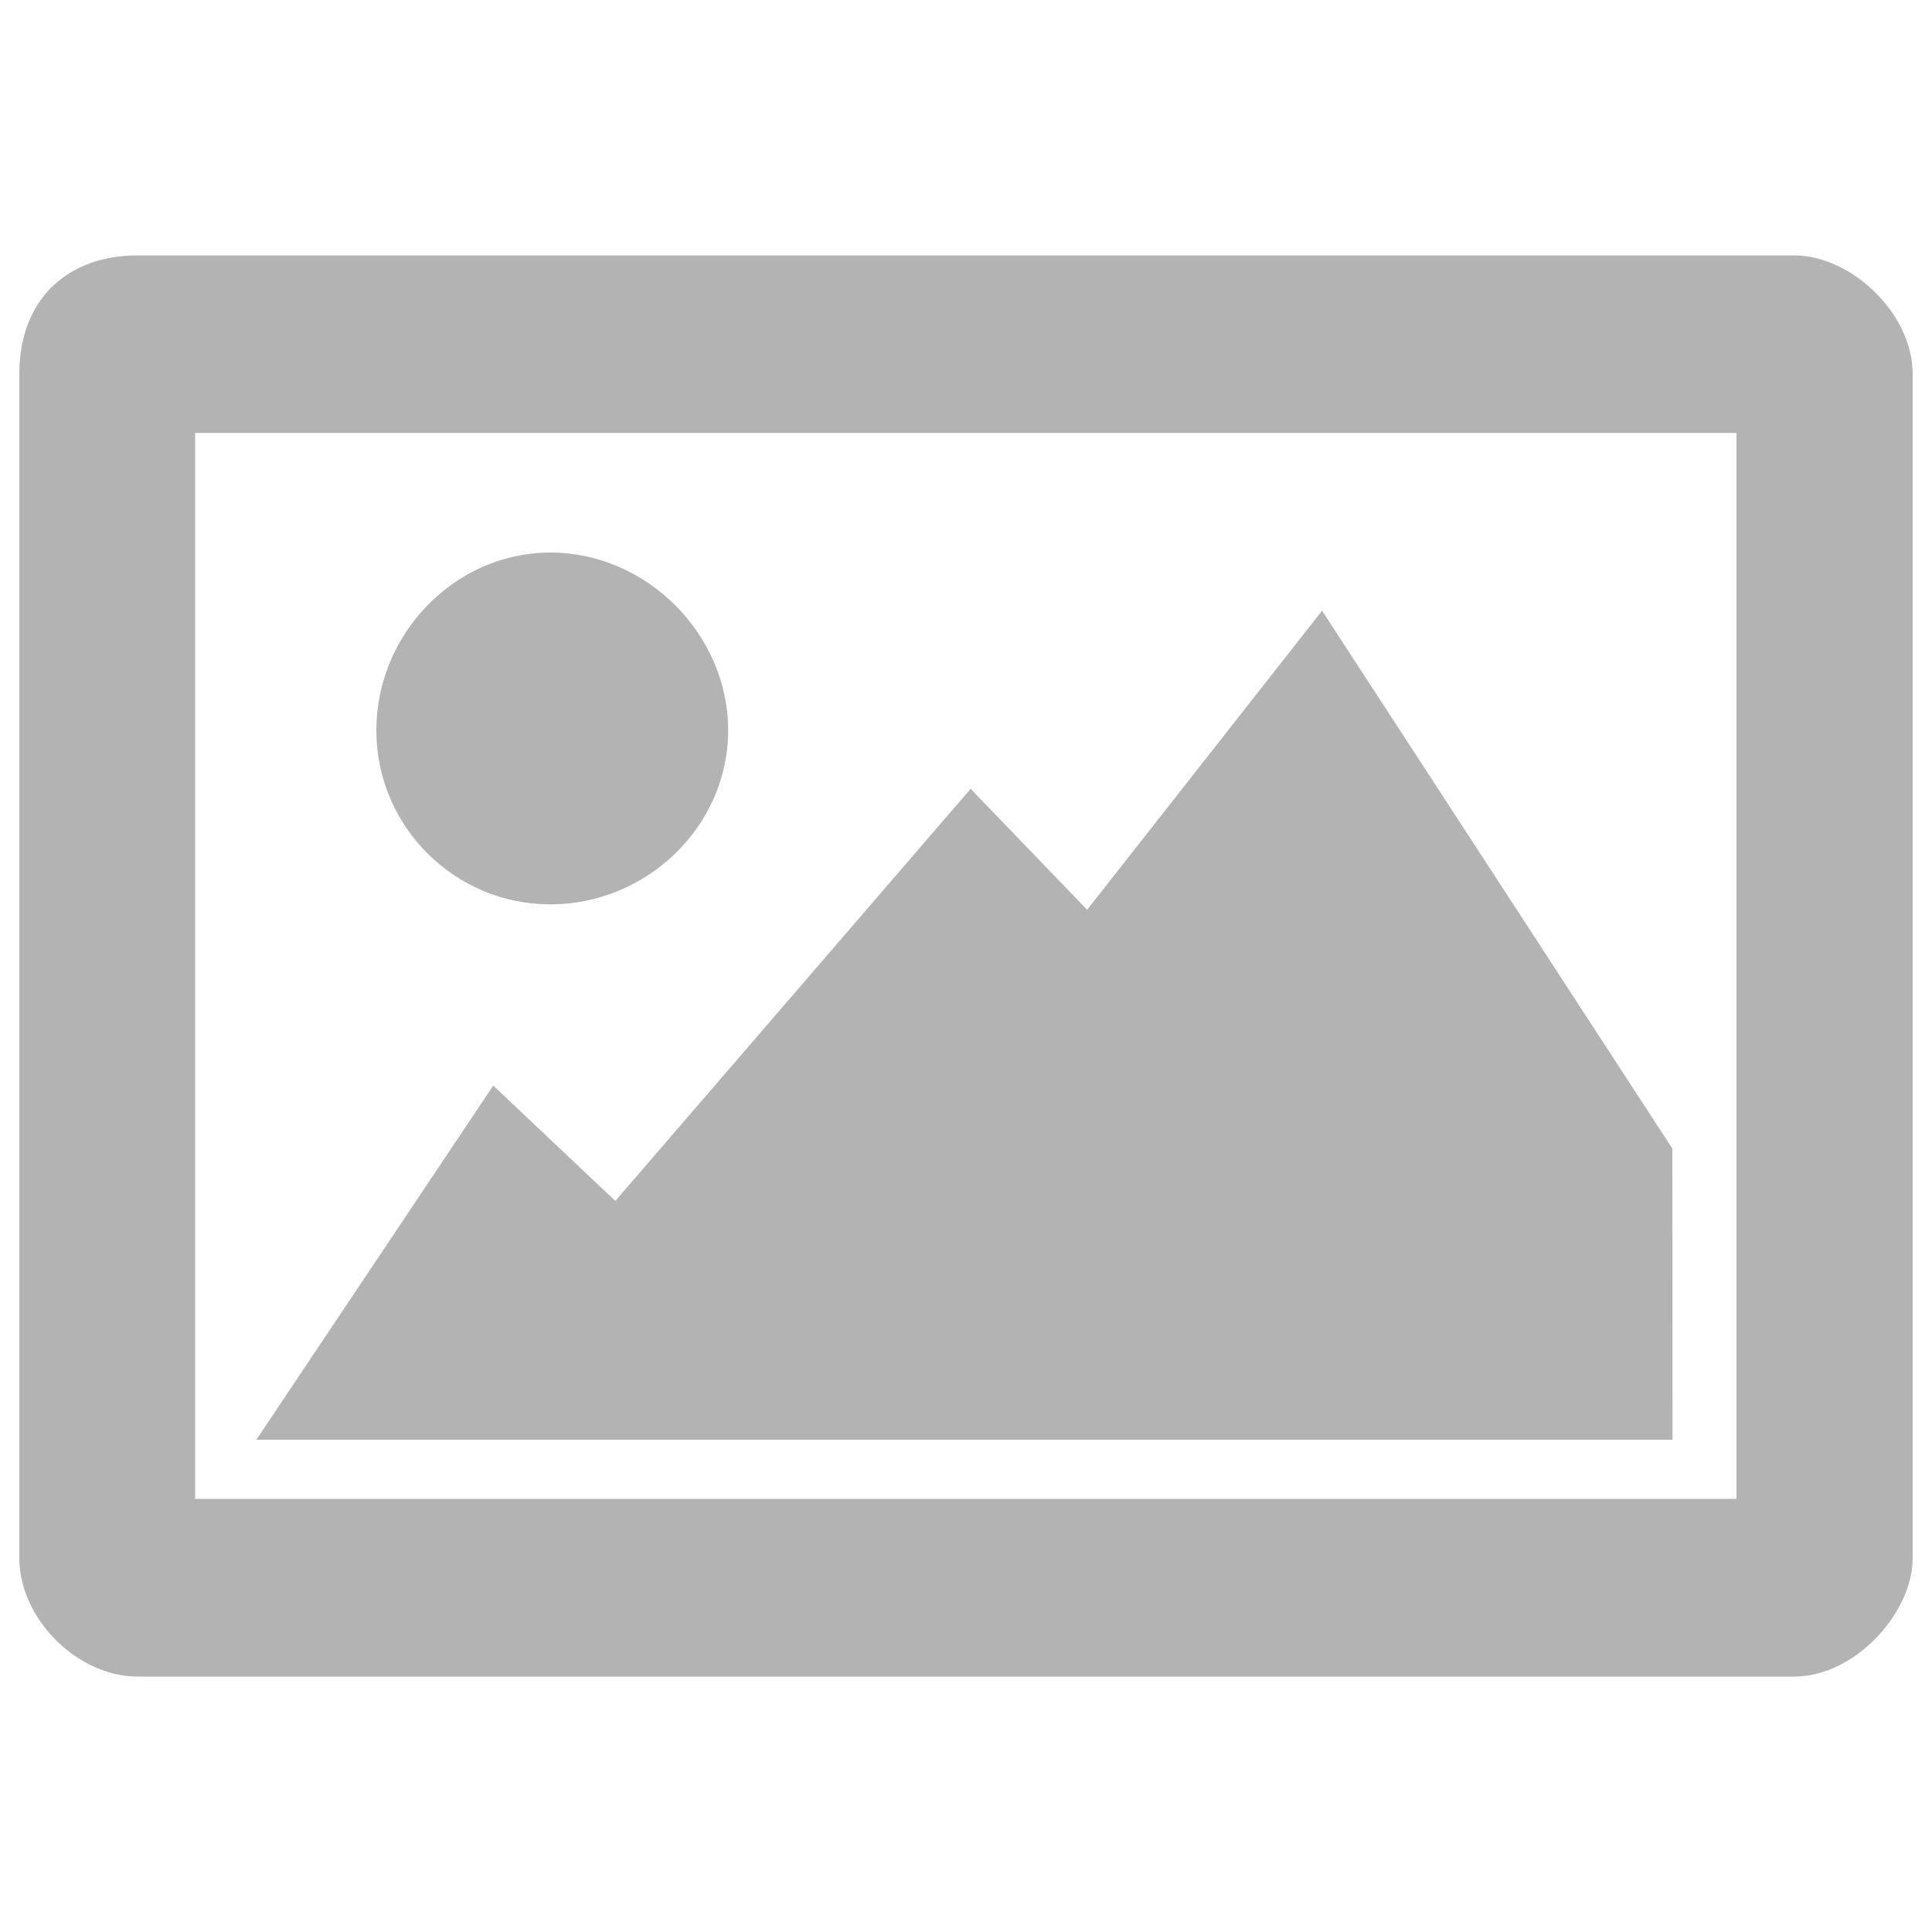 <?xml version="1.0" encoding="utf-8"?>
<!-- Svg Vector Icons : http://www.onlinewebfonts.com/icon -->
<!DOCTYPE svg PUBLIC "-//W3C//DTD SVG 1.1//EN" "http://www.w3.org/Graphics/SVG/1.1/DTD/svg11.dtd">
<svg version="1.1" xmlns="http://www.w3.org/2000/svg" xmlns:xlink="http://www.w3.org/1999/xlink" x="0px" y="0px" viewBox="0 0 1000 1000" enable-background="new 0 0 1000 1000" xml:space="preserve">
<g fill-opacity='0.3'><g transform="matrix(1 0 0 -1 0 1952)"><path d="M865.6,1357.5l-181.3,278.4l-121.6-154.8l-60.3,62.6l-183.9-213.3l-63.2,59.7l-122.6-183.3h733L865.6,1357.5L865.6,1357.5L865.6,1357.5z M928.7,1819.8H71.3c-37,0-61.3-23.3-61.3-61.3v-613c0-31.3,30-61.3,61.3-61.3h857.4c31.3,0,61.3,32.9,61.3,61.3v613C990,1789.8,958.1,1819.8,928.7,1819.8L928.7,1819.8z M898.8,1176.2H101v551.7h797.8L898.8,1176.2L898.8,1176.2L898.8,1176.2z M284.9,1483.9c49.7,0,92,40.3,92,90.1c0,49.7-42.2,92-92,92c-49.7,0-90.1-42.3-90.1-92C194.8,1524.3,235.2,1483.9,284.9,1483.9L284.9,1483.9z"/></g></g>
</svg>